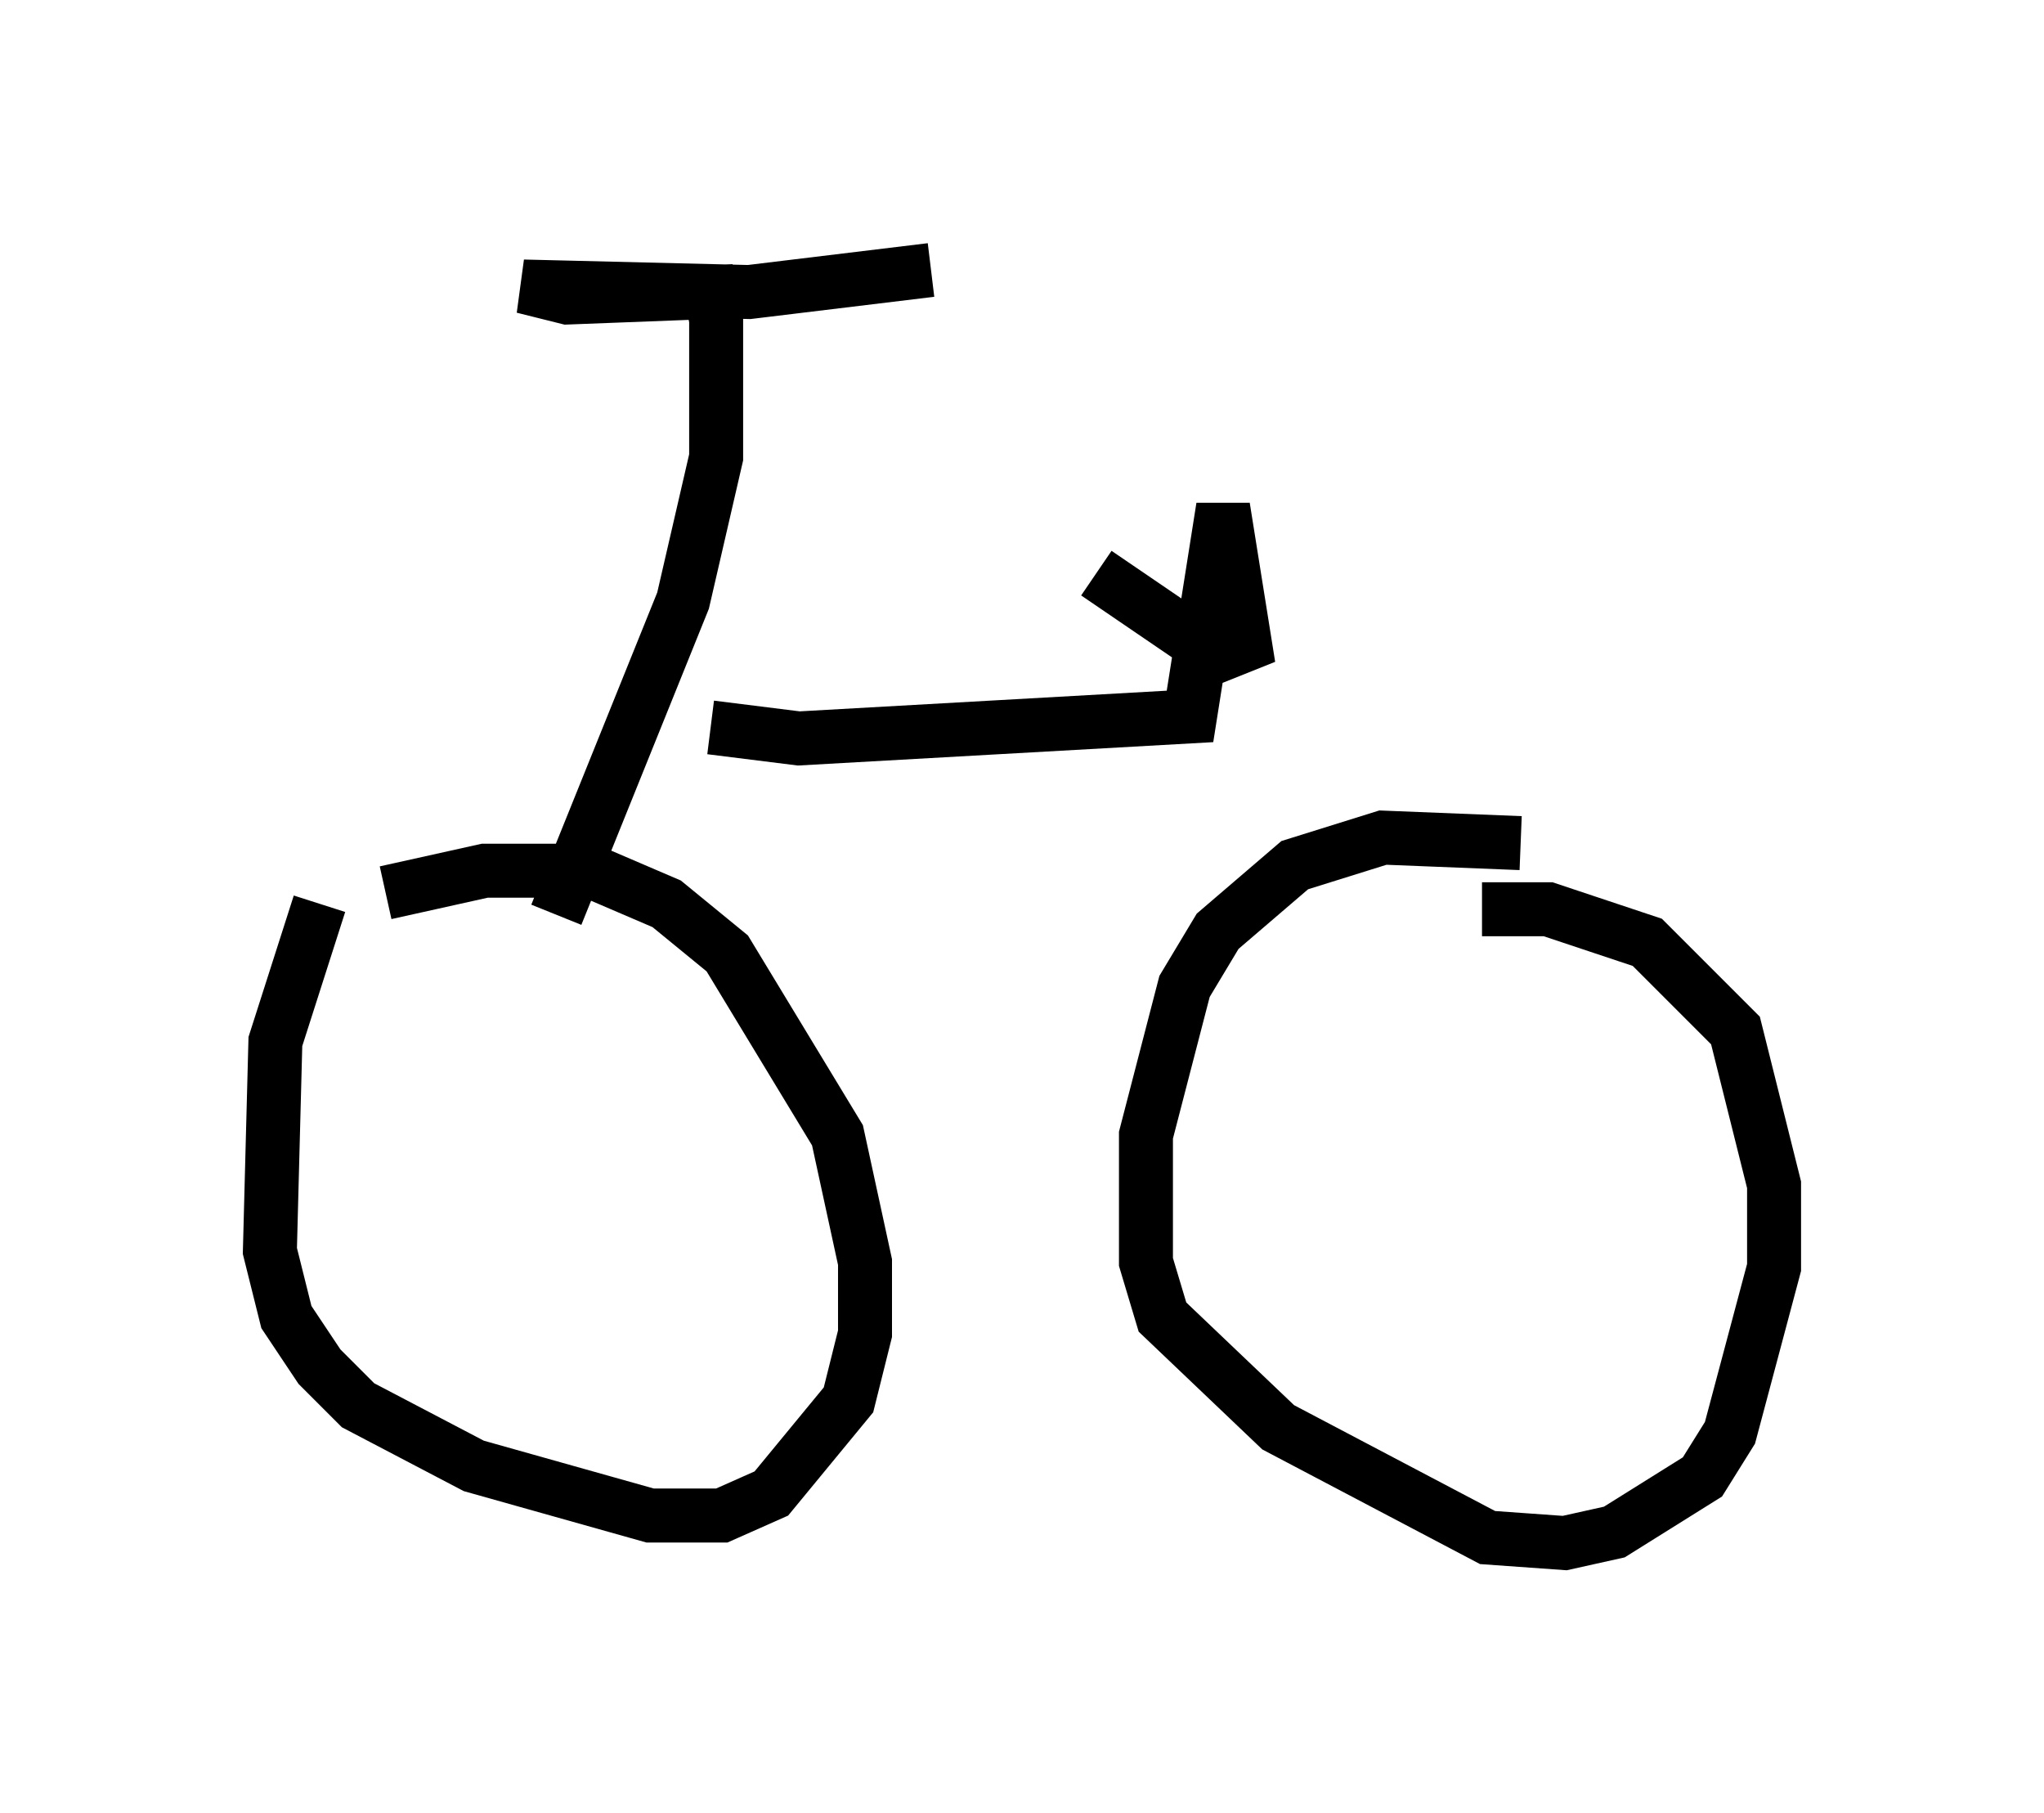 <?xml version="1.0" encoding="utf-8" ?>
<svg baseProfile="full" height="33.582" version="1.1" width="37.869" xmlns="http://www.w3.org/2000/svg" xmlns:ev="http://www.w3.org/2001/xml-events" xmlns:xlink="http://www.w3.org/1999/xlink"><defs /><rect fill="white" height="33.582" width="37.869" x="0" y="0" /><path d="M7.552, 15.311 m-1.633, 1.429 l-0.817, 2.552 -0.102, 3.879 l0.306, 1.225 0.613, 0.919 l0.715, 0.715 2.144, 1.123 l3.267, 0.919 1.327, 0.0 l0.919, -0.408 1.429, -1.735 l0.306, -1.225 0.0, -1.327 l-0.51, -2.348 -2.042, -3.369 l-1.123, -0.919 -1.429, -0.613 l-1.94, 0.0 -1.838, 0.408 m21.029, -0.919 l-2.552, -0.102 -1.633, 0.51 l-1.429, 1.225 -0.613, 1.021 l-0.715, 2.756 0.0, 2.348 l0.306, 1.021 2.144, 2.042 l3.879, 2.042 1.429, 0.102 l0.919, -0.204 1.633, -1.021 l0.51, -0.817 0.817, -3.063 l0.0, -1.531 -0.715, -2.858 l-1.633, -1.633 -1.838, -0.613 l-1.225, 0.0 m-17.15, 0.102 l2.348, -5.819 0.613, -2.654 l0.0, -2.552 -0.102, -0.51 l-2.654, 0.102 -0.817, -0.204 l4.185, 0.102 3.369, -0.408 m-4.083, 8.473 l1.633, 0.204 7.248, -0.408 l0.613, -3.879 0.408, 2.552 l-0.51, 0.204 -2.246, -1.531 " fill="none" stroke="black" stroke-width="1" /></svg>